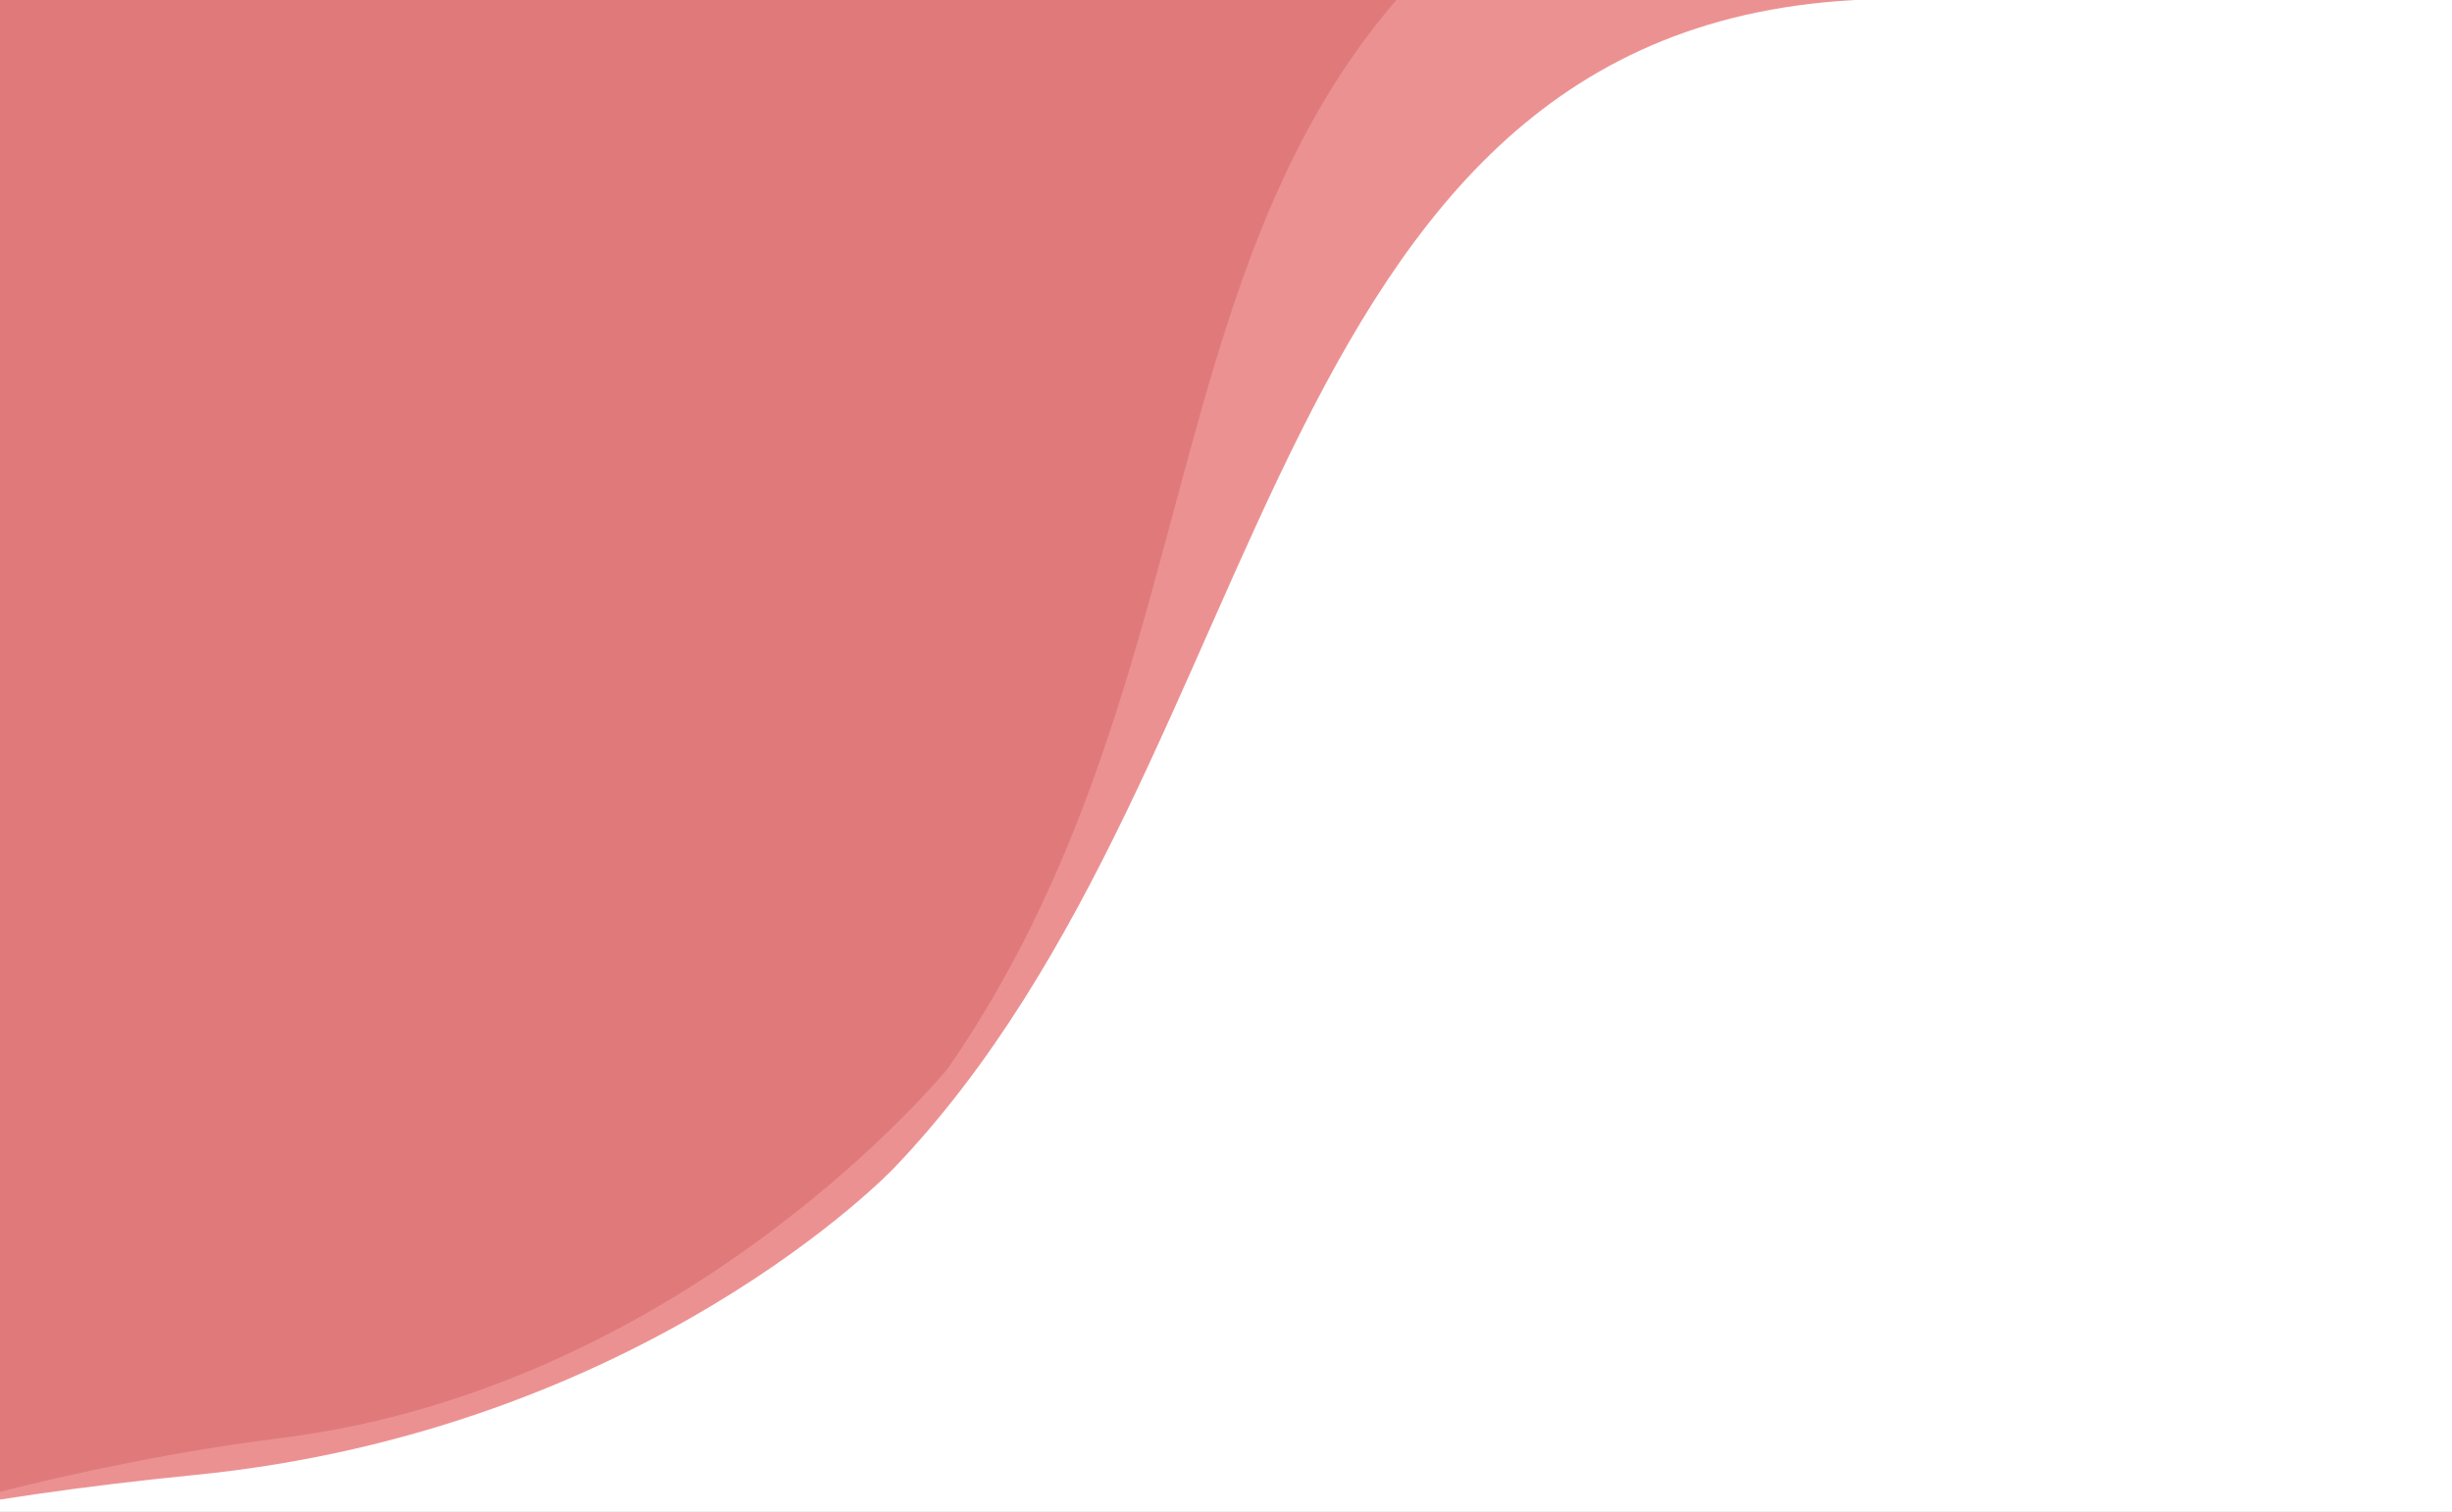 <svg width="1440" height="888" viewBox="0 0 1440 888" fill="none" xmlns="http://www.w3.org/2000/svg">
<rect x="0" y="0" width="1440" height="888" fill="#333333" stroke="none"/>
<g clip-path="url(#clip0_1_2)">
<rect width="1440" height="888" fill="white"/>
<rect width="1440" height="888" fill="white"/>
<path d="M-281 -0.604C-281 -0.604 1490.08 -0.604 1113.44 -0.604C736.804 -0.604 756.014 444.935 524.839 686.331C524.839 686.331 378.307 840.471 113.672 866.516C-150.964 892.562 -281 954.181 -281 954.181V-0.604Z" fill="#EC9192"/>
<path d="M-263.469 25.891C-263.469 25.891 1430.02 -267.943 1034.09 -135.109C638.161 -2.275 755.505 339.877 556.749 627.496C556.749 627.496 404.873 814.641 165.06 844.751C-74.752 874.862 -300.338 979.591 -300.338 979.591L-263.469 25.891Z" fill="#E07A7A"/>
</g>
<defs>
<clipPath id="clip0_1_2">
<rect width="1440" height="888" fill="white"/>
</clipPath>
</defs>
</svg>
